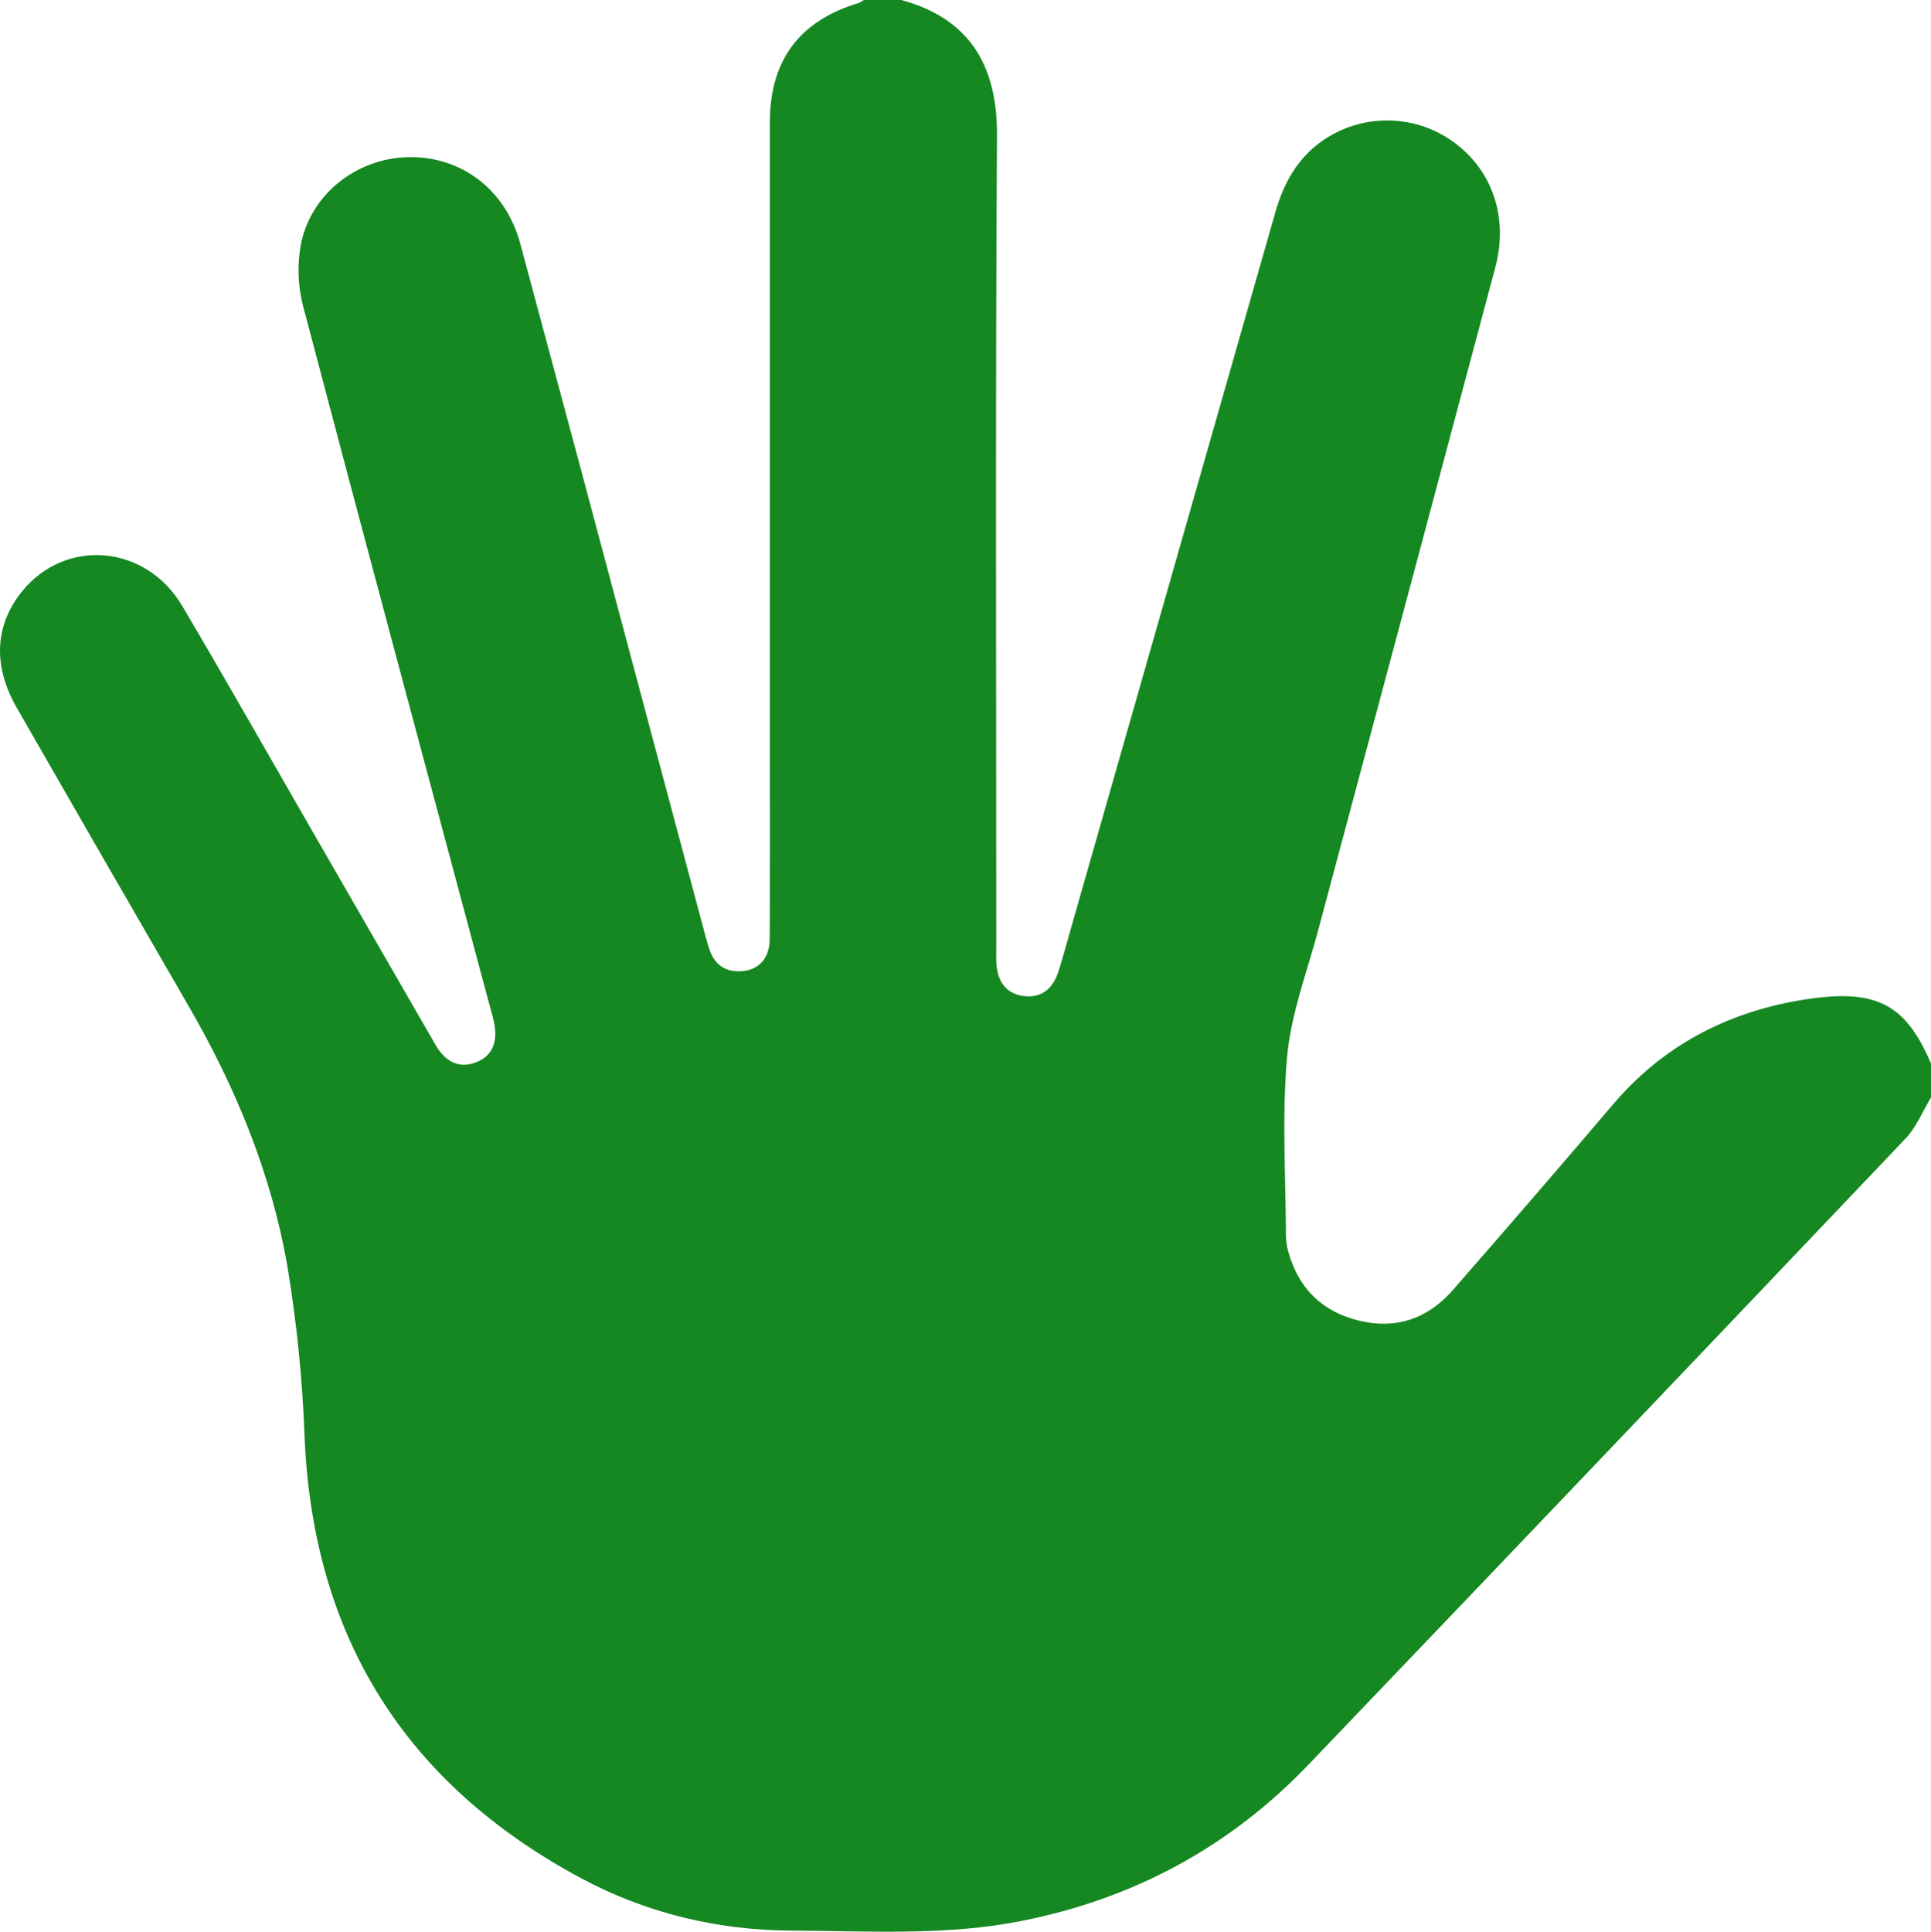 <svg xmlns="http://www.w3.org/2000/svg" width="91.552" height="91.575" viewBox="0 0 91.552 91.575">
  <g id="COMO_PARTICIPAR" data-name="COMO PARTICIPAR" transform="translate(-97.925 -61.9)">
    <g id="Path_1065" data-name="Path 1065" transform="translate(0)" fill="none" stroke-miterlimit="10">
      <path d="M189.477,112.321v1.609a10.979,10.979,0,0,1-1.2,1.935q-14.133,14.874-28.324,29.7a25.153,25.153,0,0,1-13.583,7.4c-3.6.718-7.245.478-10.878.463a21.118,21.118,0,0,1-10.047-2.5q-12.507-6.722-13.082-20.961a63.053,63.053,0,0,0-.806-7.985,37.384,37.384,0,0,0-4.731-12.453q-4.071-7.03-8.113-14.083a4.61,4.61,0,1,1,7.855-4.812c2.089,3.537,4.114,7.113,6.166,10.673l5.843,10.137a1.467,1.467,0,0,0,1.931.815,1.483,1.483,0,0,0,.83-1.929c-.071-.319-.167-.632-.251-.949-2.938-10.98-5.894-21.954-8.787-32.944a6.773,6.773,0,0,1-.1-2.985,5.343,5.343,0,0,1,10.393,0q2.894,10.729,5.747,21.468,1.533,5.735,3.063,11.469c.038.144.088.284.129.427a1.4,1.4,0,0,0,1.59,1.129,1.386,1.386,0,0,0,1.3-1.531c.014-3.1.007-6.2.007-9.3V67.7a5.386,5.386,0,0,1,4.225-5.658,1,1,0,0,0,.223-.138h1.789c3.479.951,4.55,3.4,4.532,6.446-.079,12.779-.034,25.56-.034,38.342,0,.268-.008.536,0,.8a1.479,1.479,0,0,0,1.231,1.617,1.457,1.457,0,0,0,1.726-1.181c.205-.652.382-1.314.57-1.971q4.852-16.985,9.7-33.968a5.884,5.884,0,0,1,2.258-3.428,5.371,5.371,0,0,1,8.176,6.025q-4.192,15.723-8.406,31.453A36.251,36.251,0,0,0,158.949,112c-.251,2.808-.065,5.654-.054,8.485a2.993,2.993,0,0,0,.123.789,4.341,4.341,0,0,0,3.351,3.234,4.237,4.237,0,0,0,4.425-1.437q3.852-4.406,7.648-8.862a14.4,14.4,0,0,1,8.789-4.885C186.8,108.714,188.249,109.424,189.477,112.321Z" stroke="none"/>
      <path d="M 139.978 153.475 C 138.483 153.475 136.987 153.431 135.492 153.424 C 131.955 153.41 128.561 152.603 125.446 150.923 C 117.108 146.442 112.747 139.455 112.363 129.963 C 112.265 127.287 111.996 124.62 111.558 121.978 C 110.796 117.538 109.088 113.419 106.827 109.525 C 104.113 104.838 101.409 100.144 98.714 95.442 C 97.576 93.459 97.677 91.537 98.967 89.939 C 101.027 87.387 104.842 87.707 106.568 90.63 C 108.658 94.167 110.682 97.743 112.734 101.303 C 114.682 104.682 116.629 108.061 118.577 111.44 C 119.071 112.292 119.745 112.557 120.509 112.254 C 121.272 111.952 121.551 111.286 121.339 110.325 C 121.268 110.006 121.171 109.693 121.087 109.376 C 118.149 98.396 115.194 87.422 112.3 76.432 C 112.044 75.457 112.009 74.437 112.197 73.447 C 112.689 71.058 114.878 69.392 117.294 69.348 C 119.803 69.303 121.902 70.894 122.59 73.446 C 124.519 80.599 126.435 87.755 128.337 94.914 C 129.359 98.737 130.38 102.56 131.4 106.383 C 131.438 106.527 131.488 106.668 131.529 106.81 C 131.758 107.612 132.293 108.004 133.119 107.939 C 133.924 107.87 134.415 107.305 134.419 106.408 C 134.433 103.309 134.426 100.21 134.426 97.11 C 134.426 87.305 134.426 77.5 134.426 67.695 C 134.426 64.749 135.835 62.878 138.651 62.037 C 138.731 62.002 138.806 61.955 138.874 61.9 L 140.662 61.9 C 144.141 62.851 145.213 65.305 145.194 68.346 C 145.115 81.125 145.16 93.906 145.16 106.687 C 145.16 106.955 145.152 107.223 145.16 107.491 C 145.197 108.427 145.624 108.985 146.392 109.108 C 147.228 109.244 147.829 108.844 148.118 107.927 C 148.323 107.275 148.5 106.613 148.687 105.956 C 151.922 94.632 155.154 83.31 158.384 71.988 C 158.78 70.596 159.431 69.398 160.642 68.56 C 162.486 67.286 164.928 67.293 166.765 68.578 C 168.666 69.912 169.462 72.184 168.818 74.585 C 166.023 85.067 163.221 95.551 160.412 106.038 C 159.882 108.018 159.129 109.986 158.949 112.002 C 158.697 114.81 158.884 117.657 158.894 120.487 C 158.9 120.754 158.941 121.02 159.017 121.276 C 159.506 123.001 160.635 124.093 162.368 124.51 C 164.127 124.935 165.621 124.407 166.793 123.073 C 169.361 120.136 171.911 117.182 174.441 114.21 C 176.77 111.494 179.737 109.926 183.23 109.326 C 186.803 108.714 188.249 109.424 189.477 112.321 L 189.477 113.93 C 189.081 114.58 188.789 115.327 188.277 115.866 C 178.855 125.782 169.414 135.681 159.953 145.565 C 156.222 149.459 151.675 151.91 146.37 152.962 C 144.249 153.384 142.115 153.475 139.978 153.475 Z" stroke="none" fill="#168821"/>
    </g>
    <g id="Path_1066" data-name="Path 1066" transform="translate(-300.831 -520.837)" fill="none">
      <path d="M433.168,665.568a9.046,9.046,0,0,0,.006.983,1.385,1.385,0,0,0,1.414,1.322,1.425,1.425,0,0,0,1.474-1.271c.029-.205.015-.417.025-.625a21.235,21.235,0,0,1,9.961-17.607,20.064,20.064,0,0,1,8.293-3.095c1.083-.157,1.674-.847,1.549-1.708a1.535,1.535,0,0,0-1.847-1.251A24.492,24.492,0,0,0,433.168,665.568Z" stroke="none"/>
      <path d="M 434.646 666.874 C 434.863 666.874 435.045 666.711 435.068 666.495 L 435.072 666.464 C 435.081 666.396 435.082 666.296 435.083 666.19 C 435.083 666.113 435.084 666.025 435.088 665.931 C 435.456 658.056 438.958 651.868 445.496 647.537 C 448.042 645.851 450.969 644.757 454.198 644.286 C 454.48 644.245 454.708 644.148 454.822 644.02 C 454.871 643.965 454.925 643.88 454.9 643.712 C 454.848 643.352 454.516 643.298 454.322 643.298 C 454.274 643.298 454.224 643.302 454.172 643.308 C 448.894 644 443.947 646.646 440.242 650.759 C 436.521 654.889 434.364 660.161 434.168 665.604 L 434.167 665.616 C 434.153 665.901 434.155 666.19 434.172 666.474 C 434.199 666.739 434.34 666.87 434.602 666.873 L 434.628 666.874 C 434.634 666.874 434.64 666.874 434.646 666.874 M 434.646 667.874 C 434.627 667.874 434.608 667.874 434.589 667.873 C 433.817 667.863 433.245 667.345 433.174 666.551 C 433.155 666.224 433.153 665.896 433.168 665.568 C 433.593 653.803 442.667 643.807 454.043 642.317 C 454.994 642.192 455.765 642.707 455.89 643.568 C 456.015 644.429 455.424 645.119 454.341 645.276 C 451.352 645.712 448.563 646.705 446.048 648.371 C 439.75 652.542 436.44 658.43 436.087 665.977 C 436.078 666.186 436.091 666.397 436.062 666.602 C 435.983 667.328 435.37 667.874 434.646 667.874 Z" stroke="none" fill="#168821"/>
    </g>
  </g>
</svg>
